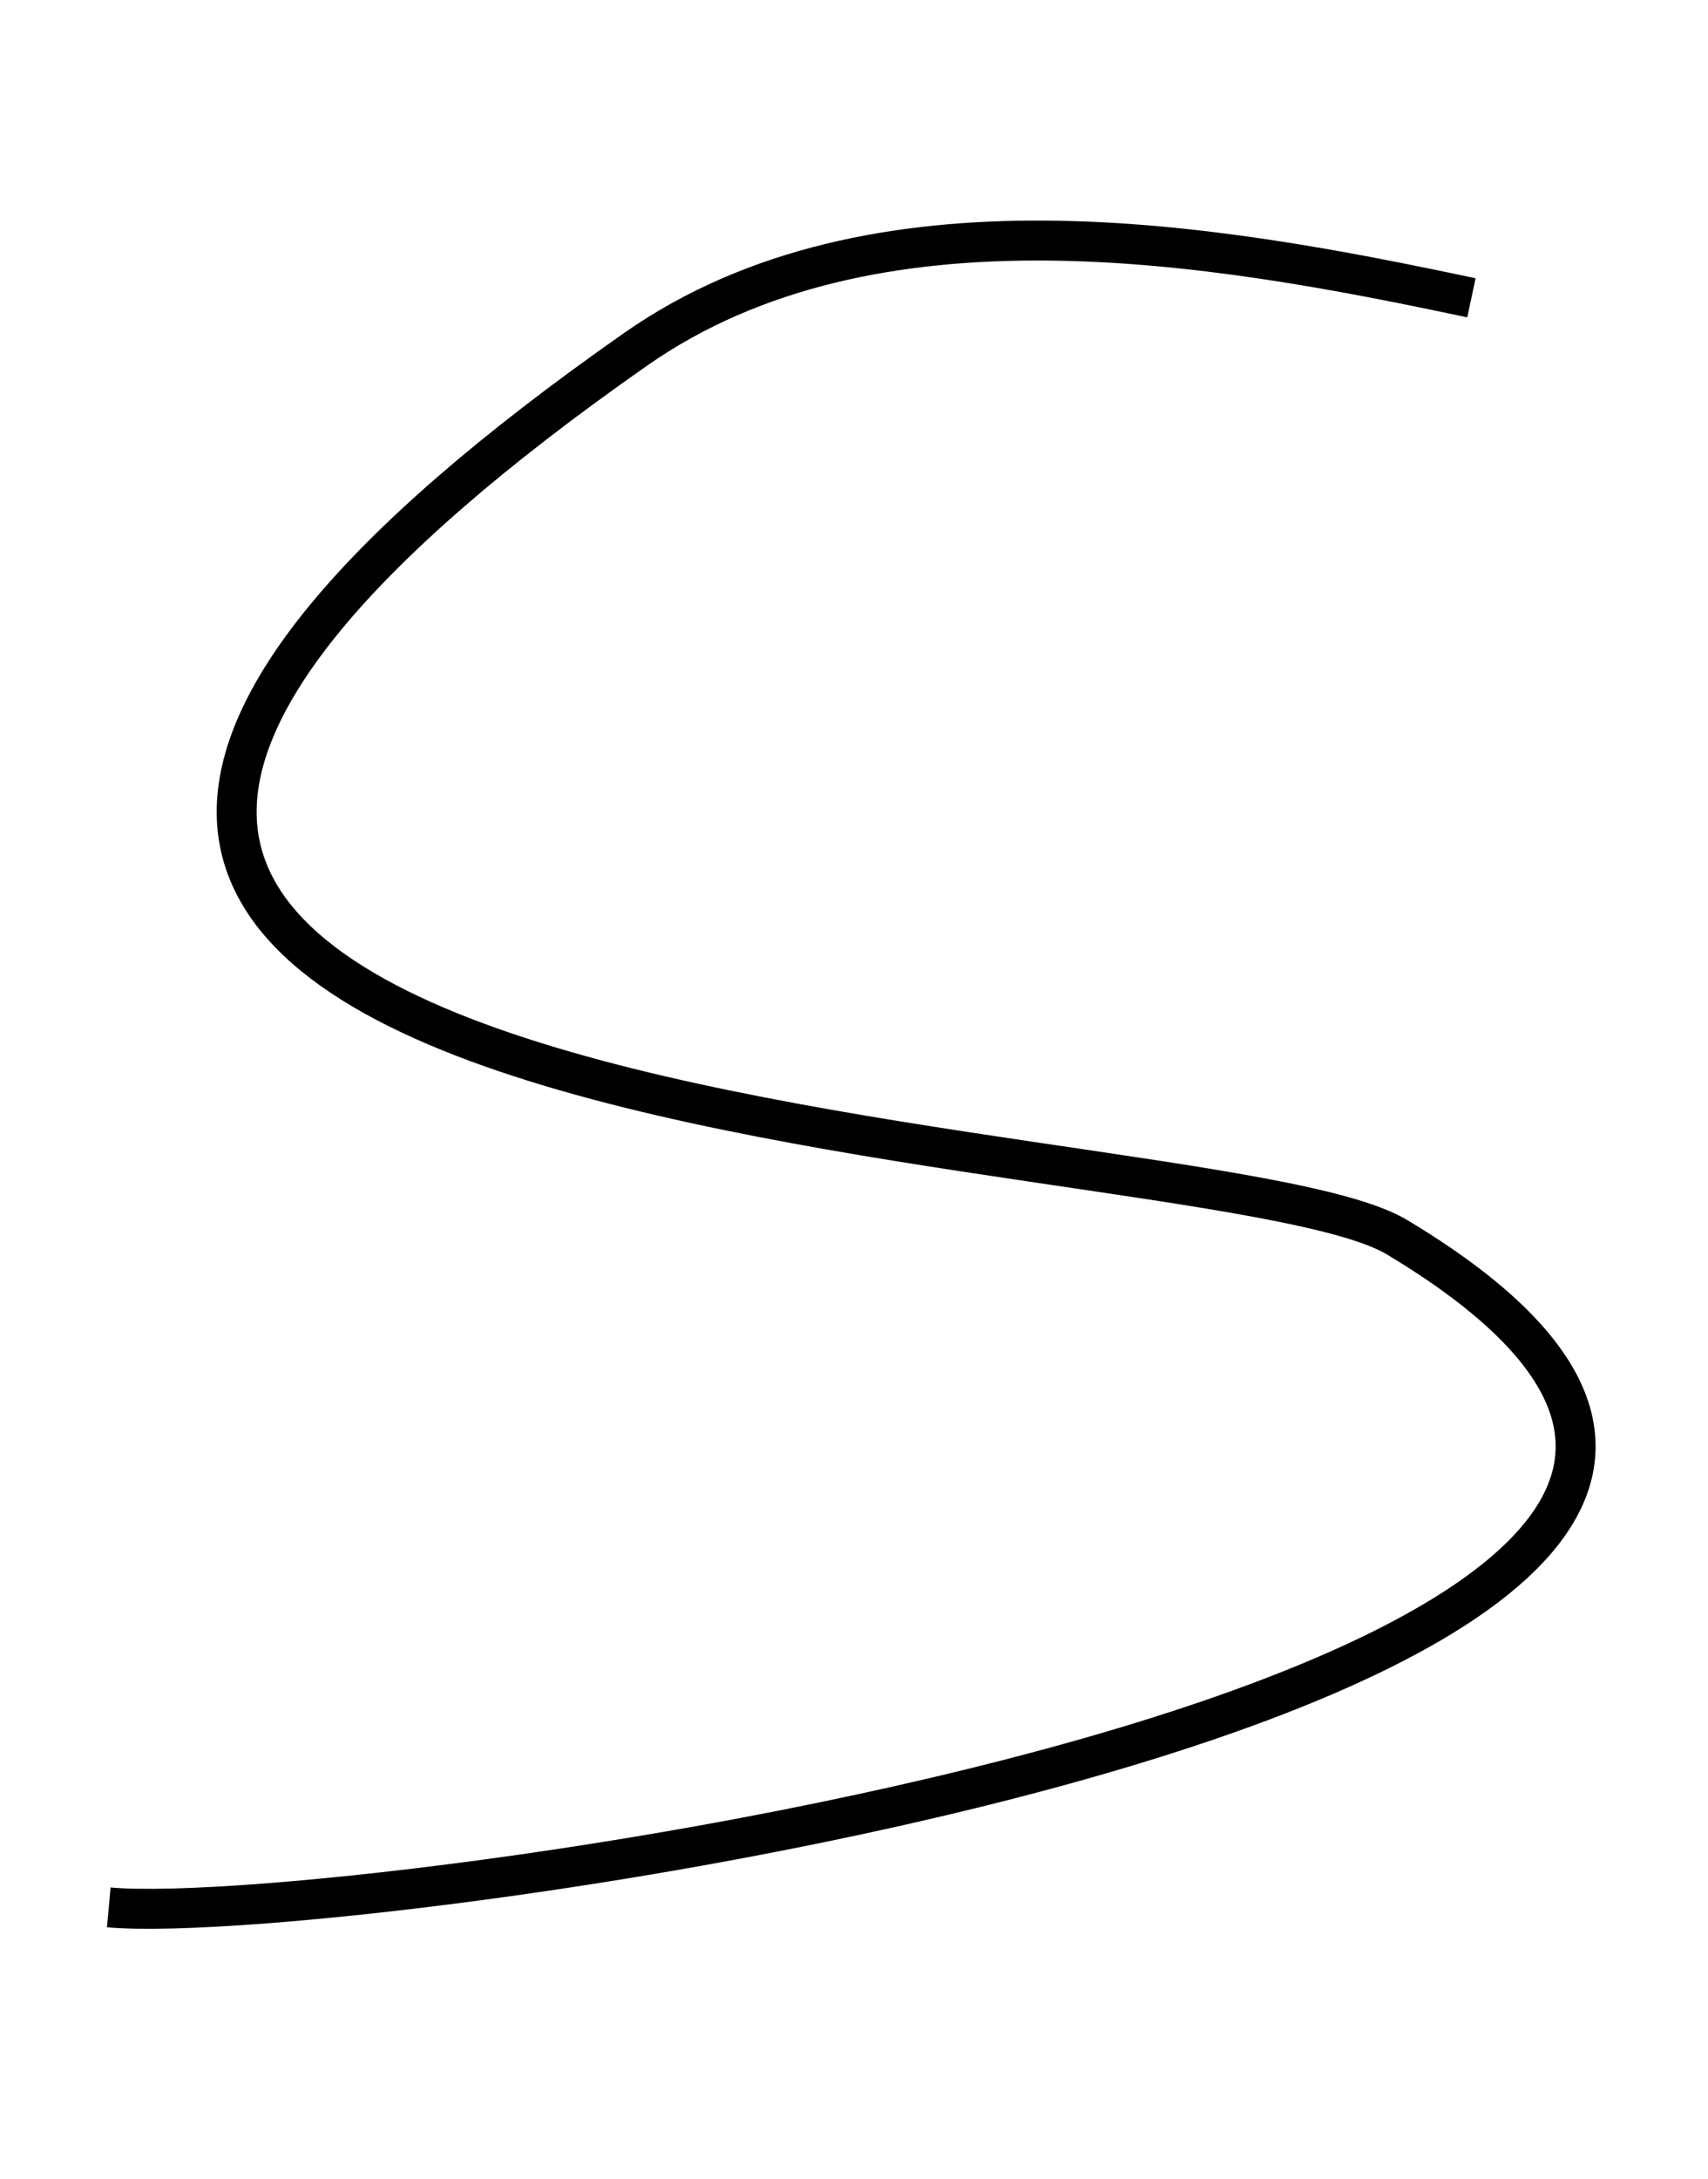 <?xml version="1.0" encoding="UTF-8" standalone="no"?>
<svg
   xmlns:dc="http://purl.org/dc/elements/1.1/"
   xmlns:cc="http://creativecommons.org/ns#"
   xmlns:rdf="http://www.w3.org/1999/02/22-rdf-syntax-ns#"
   xmlns:svg="http://www.w3.org/2000/svg"
   xmlns="http://www.w3.org/2000/svg"
   xmlns:sodipodi="http://sodipodi.sourceforge.net/DTD/sodipodi-0.dtd"
   xmlns:inkscape="http://www.inkscape.org/namespaces/inkscape"
   inkscape:version="1.0 (4035a4fb49, 2020-05-01)"
   sodipodi:docname="UP_S.svg"
   id="svg10"
   viewBox="0 0 480 612"
   style="shape-rendering:geometricPrecision; text-rendering:geometricPrecision; image-rendering:optimizeQuality; fill-rule:evenodd; clip-rule:evenodd"
   version="1.1"
   height="14.43mm"
   width="11.316mm"
   xml:space="preserve"><sodipodi:namedview
   inkscape:current-layer="svg10"
   inkscape:window-maximized="1"
   inkscape:window-y="-8"
   inkscape:window-x="-8"
   inkscape:cy="31.635608"
   inkscape:cx="21.33831"
   inkscape:zoom="6.9753569"
   showgrid="false"
   id="namedview12"
   inkscape:window-height="705"
   inkscape:window-width="1366"
   inkscape:pageshadow="2"
   inkscape:pageopacity="0"
   guidetolerance="10"
   gridtolerance="10"
   objecttolerance="10"
   borderopacity="1"
   bordercolor="#666666"
   pagecolor="#ffffff" />
 <defs
   id="defs4">
  <style
   id="style2"
   type="text/css">
   <![CDATA[
    .str0 {stroke:black;stroke-width:8.476}
    .fil0 {fill:none}
   ]]>
  </style>
 </defs>
 
<path
   id="path16"
   d="M 413.516,83.615 C 341.173,68.245 245.484,51.278 178.6,98.097 -147.397,326.295 335.771,313.397 392.599,347.494 600.2,472.054 101.328,542.181 30.571,535.748"
   style="fill:none;stroke:#000000;stroke-width:11.223px;stroke-linecap:butt;stroke-linejoin:miter;stroke-opacity:1" /></svg>
